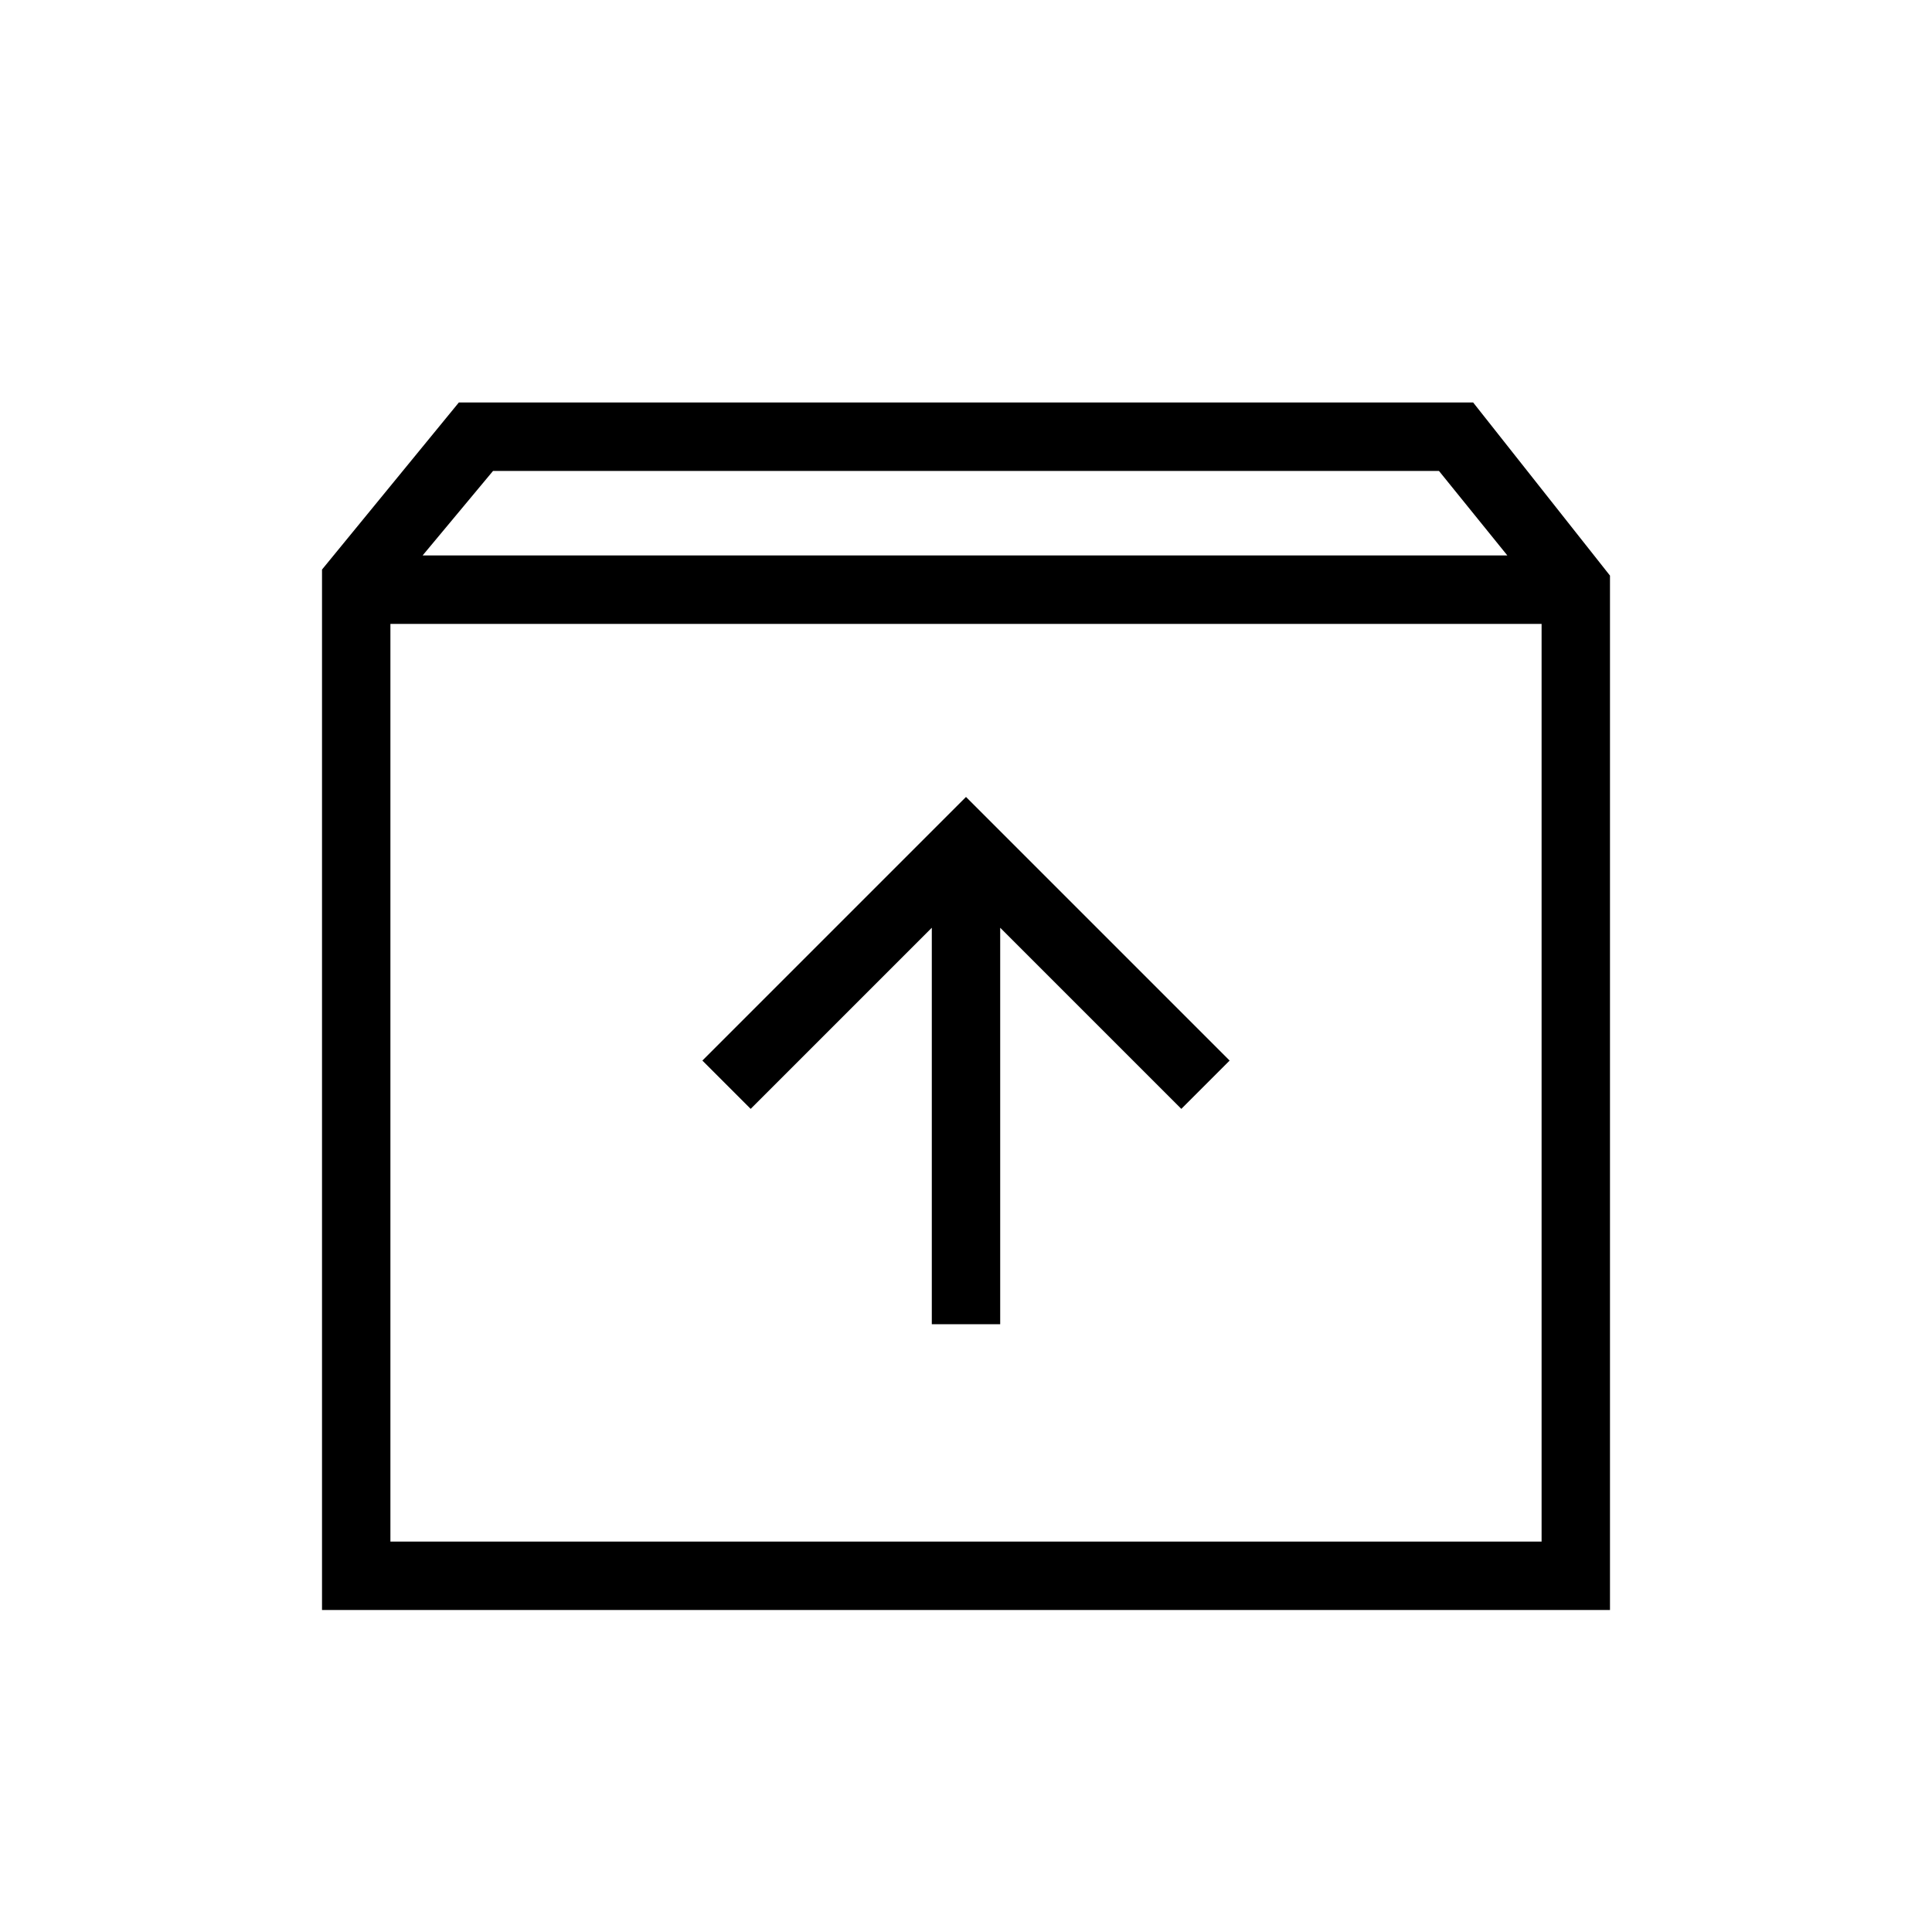 <svg xmlns="http://www.w3.org/2000/svg" height="40" width="40"><path d="M6.667 33.333V11.792L9.5 8.333h21l2.833 3.584v21.416ZM8.75 11.5h22.458l-1.416-1.75H10.208Zm-.667 20.417h23.834v-19H8.083Zm11.209-4.5h1.416v-8.209l3.75 3.75 1-1L20 16.5l-5.458 5.458 1 1 3.75-3.75Zm-11.209 4.5v-19 19Z"/></svg>